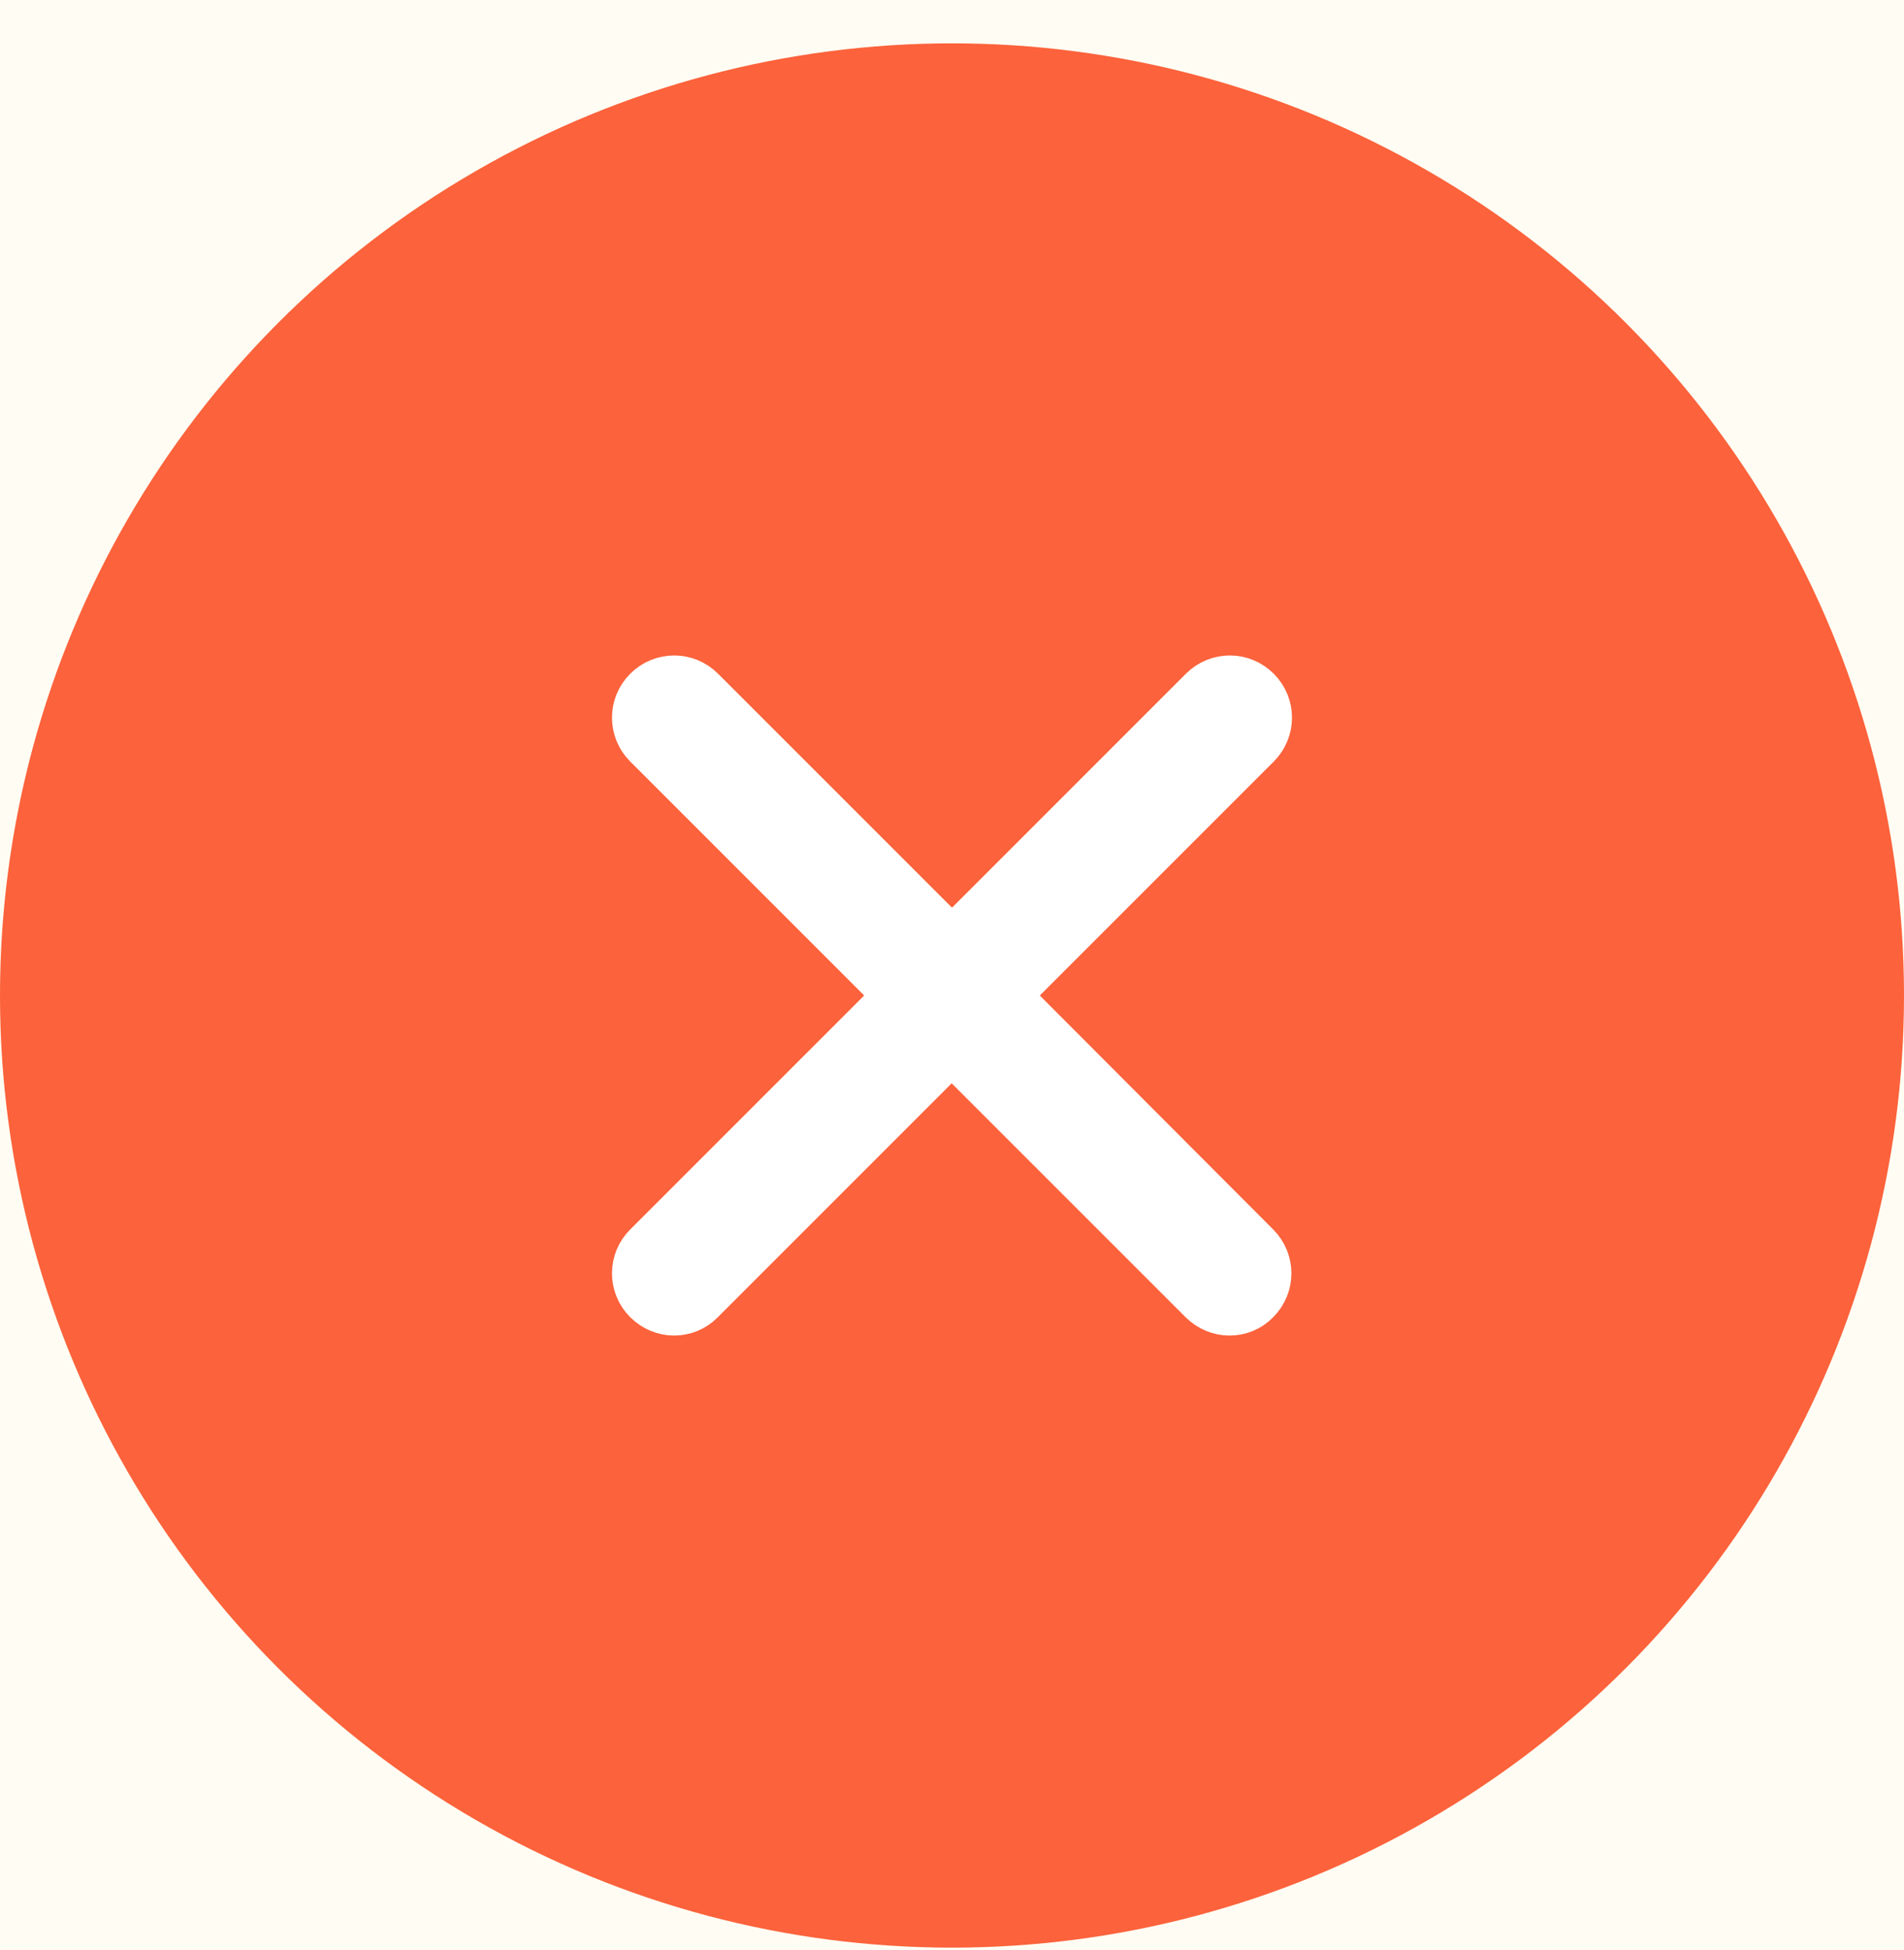 <svg width="42" height="43" viewBox="0 0 42 43" fill="none" xmlns="http://www.w3.org/2000/svg">
<rect width="42" height="43" fill="#F5F5F5"/>
<rect x="-434.5" y="-5040.5" width="1919" height="12854" fill="#FFFAE6"/>
<rect x="-434.5" y="-5040.5" width="1919" height="12854" stroke="#787878"/>
<path d="M-435 -489H1485V1542H-435V-489Z" fill="#FFFDF3"/>
<circle cx="21" cy="21.956" r="21" fill="#FC623B"/>
<path d="M27.744 15.213C27.402 14.871 26.855 14.871 26.513 15.213L21 20.726L15.486 15.213C15.145 14.871 14.597 14.871 14.256 15.213C13.914 15.554 13.914 16.101 14.256 16.443L19.77 21.956L14.256 27.469C13.914 27.81 13.914 28.358 14.256 28.699C14.423 28.866 14.649 28.956 14.868 28.956C15.087 28.956 15.312 28.873 15.48 28.699L20.993 23.186L26.507 28.699C26.674 28.866 26.9 28.956 27.119 28.956C27.344 28.956 27.563 28.873 27.731 28.699C28.072 28.358 28.072 27.81 27.731 27.469L22.23 21.956L27.744 16.443C28.085 16.101 28.085 15.554 27.744 15.213Z" fill="white" stroke="white"/>
</svg>
